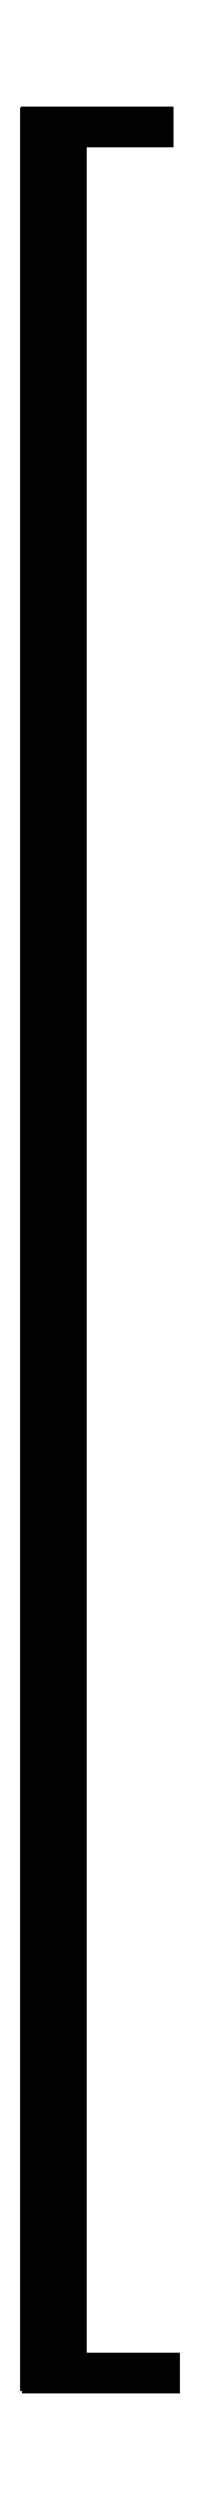 <svg width="12" height="150" xmlns="http://www.w3.org/2000/svg" version="1.0">
 <g>
  <title>Layer 1</title>
  <g id="svg_1">
   <rect x="1.705" y="6.958" width="3" height="136" id="svg_5" stroke="null"/>
   <rect transform="rotate(90 6.056 142.383)" stroke="null" x="5.334" y="138.144" width="1.444" height="8.477" id="svg_6"/>
   <rect transform="rotate(90 5.834 7.617)" stroke="null" x="5.112" y="3.54" width="1.444" height="8.154" id="svg_7"/>
  </g>
 </g>

</svg>